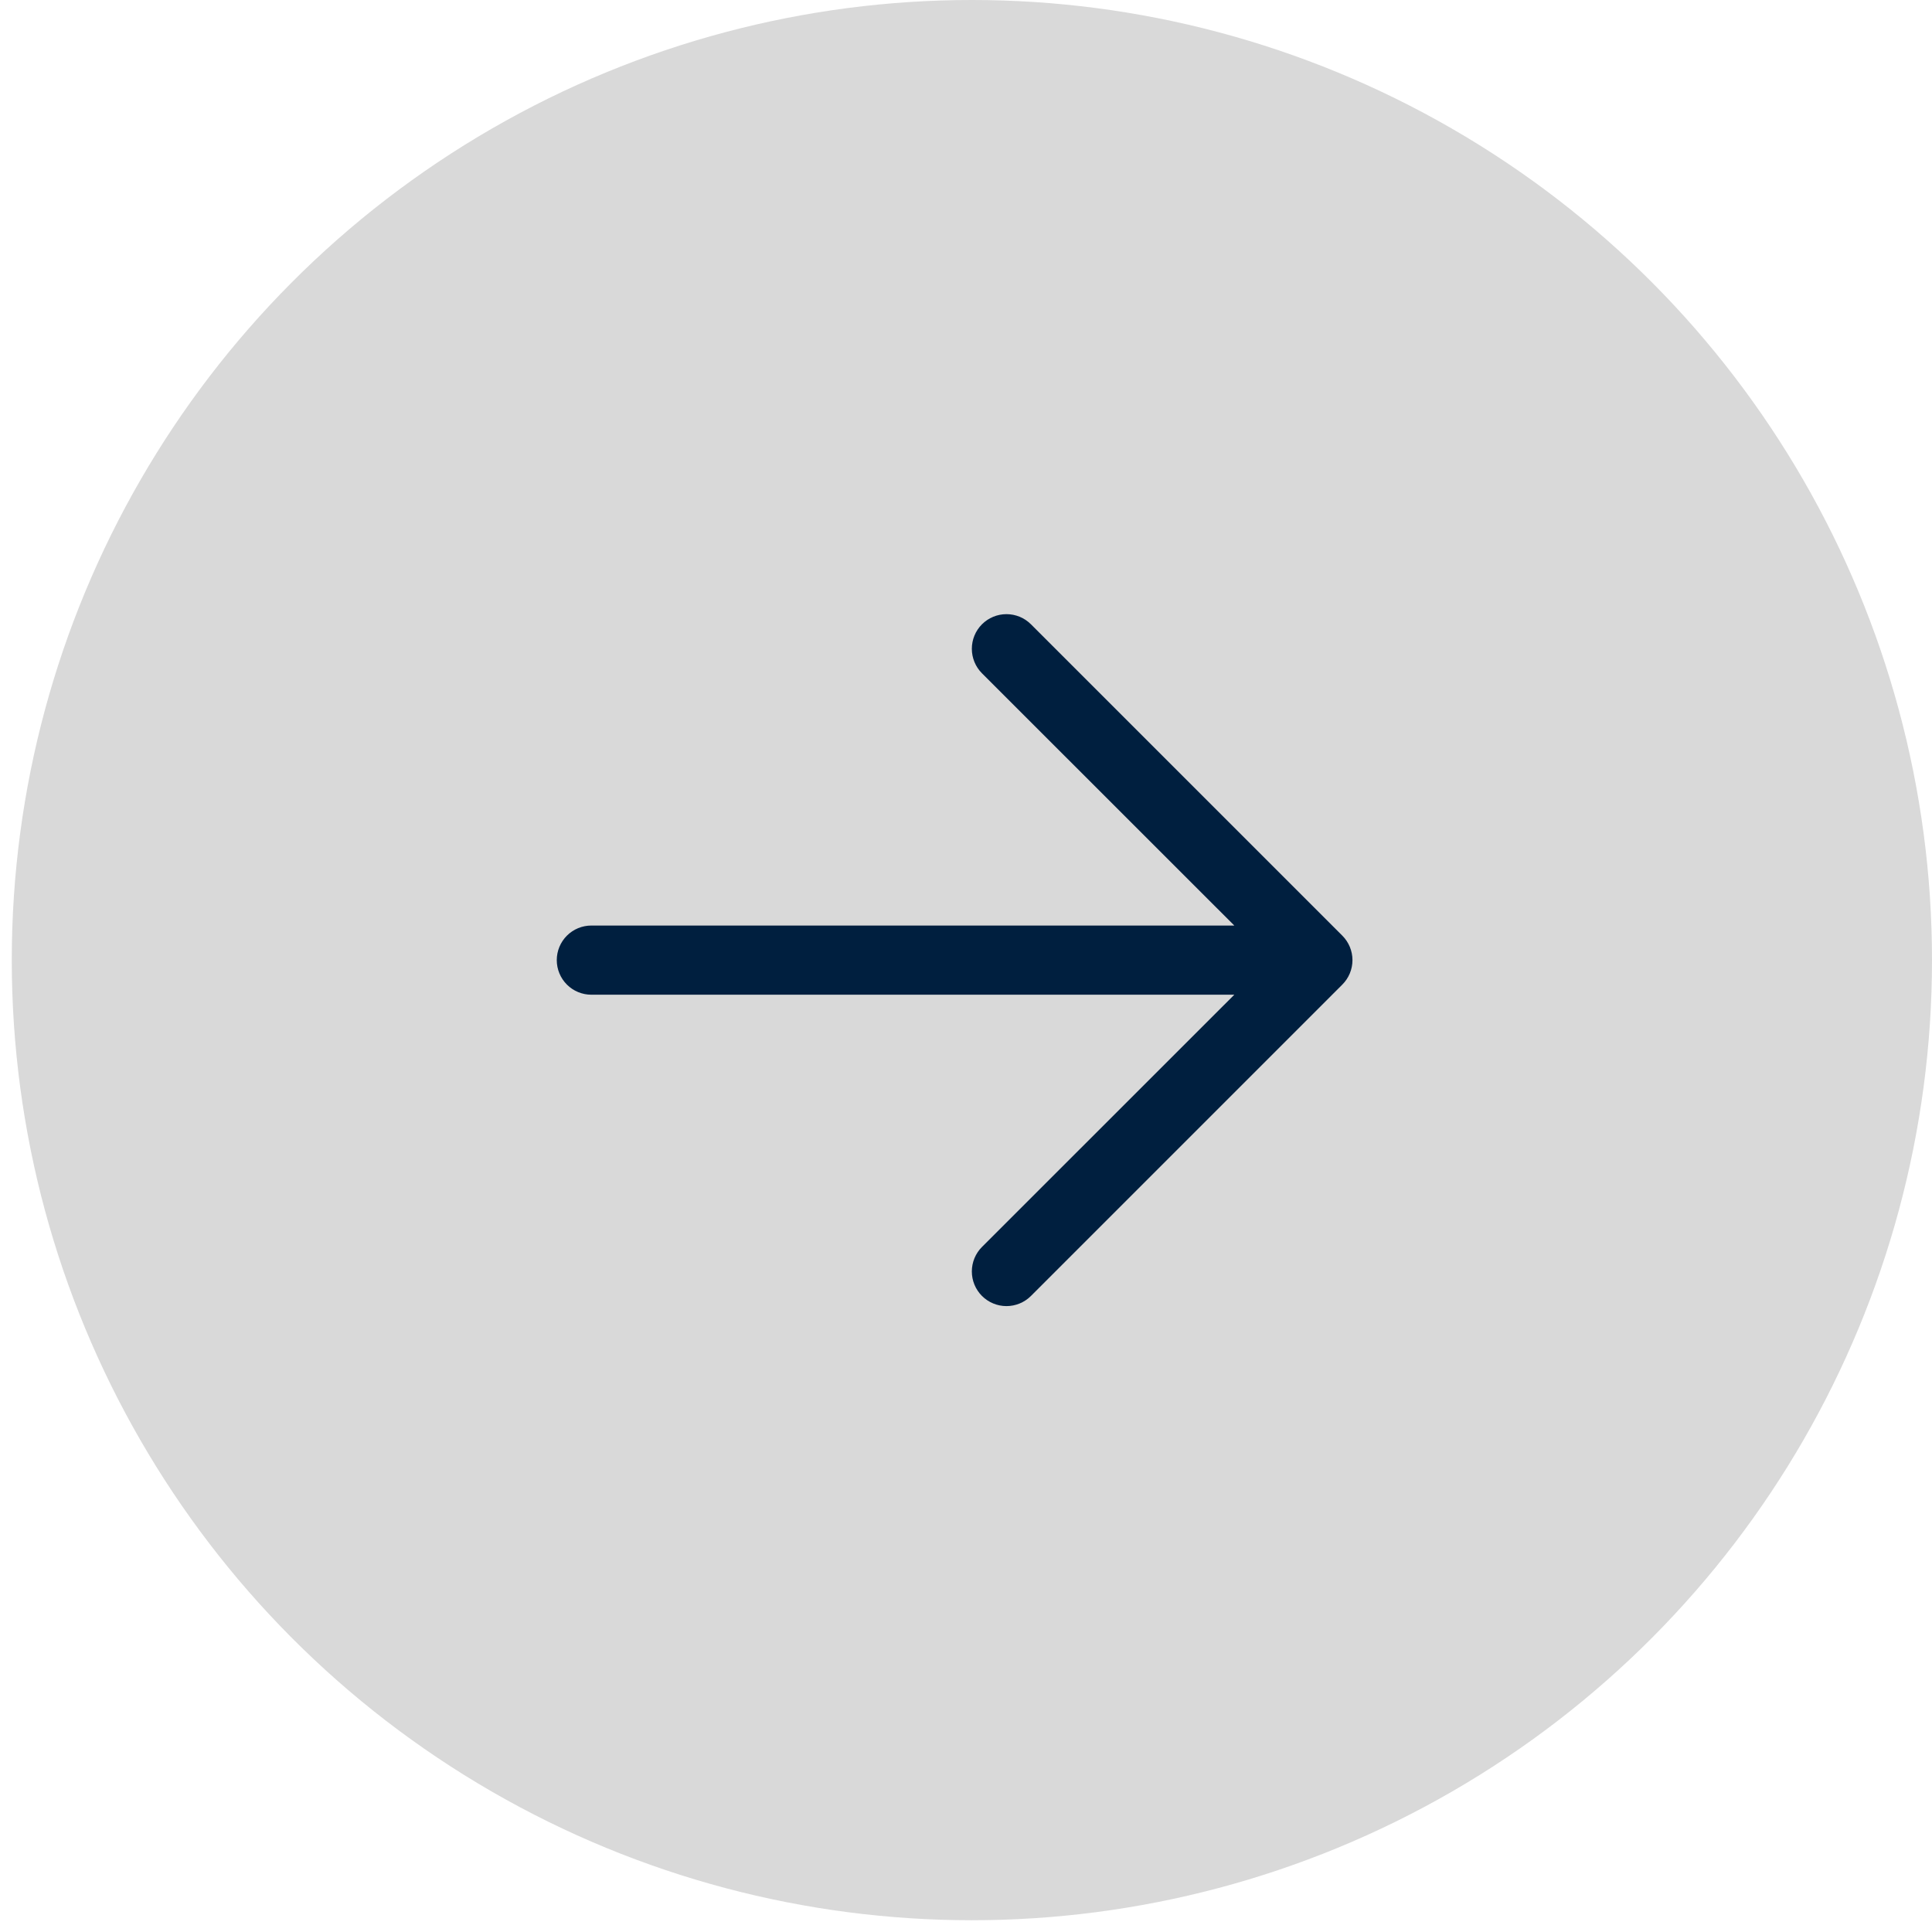 <svg width="87" height="87" viewBox="0 0 87 87" fill="none" xmlns="http://www.w3.org/2000/svg">
<circle cx="43.765" cy="43.235" r="43.235" fill="#D9D9D9"/>
<path d="M55.582 41.678H26.63C26.216 41.678 25.82 41.842 25.528 42.134C25.236 42.426 25.072 42.822 25.072 43.235C25.072 43.648 25.236 44.045 25.528 44.337C25.82 44.629 26.216 44.793 26.63 44.793H55.582L44.219 56.152C43.927 56.445 43.763 56.841 43.763 57.255C43.763 57.669 43.927 58.065 44.219 58.358C44.512 58.65 44.909 58.815 45.322 58.815C45.736 58.815 46.133 58.65 46.425 58.358L60.445 44.338C60.59 44.194 60.705 44.022 60.784 43.832C60.862 43.643 60.903 43.44 60.903 43.235C60.903 43.03 60.862 42.828 60.784 42.638C60.705 42.449 60.59 42.277 60.445 42.132L46.425 28.113C46.133 27.82 45.736 27.656 45.322 27.656C44.909 27.656 44.512 27.82 44.219 28.113C43.927 28.405 43.763 28.802 43.763 29.216C43.763 29.629 43.927 30.026 44.219 30.319L55.582 41.678Z" fill="#001F3F"/>
</svg>
